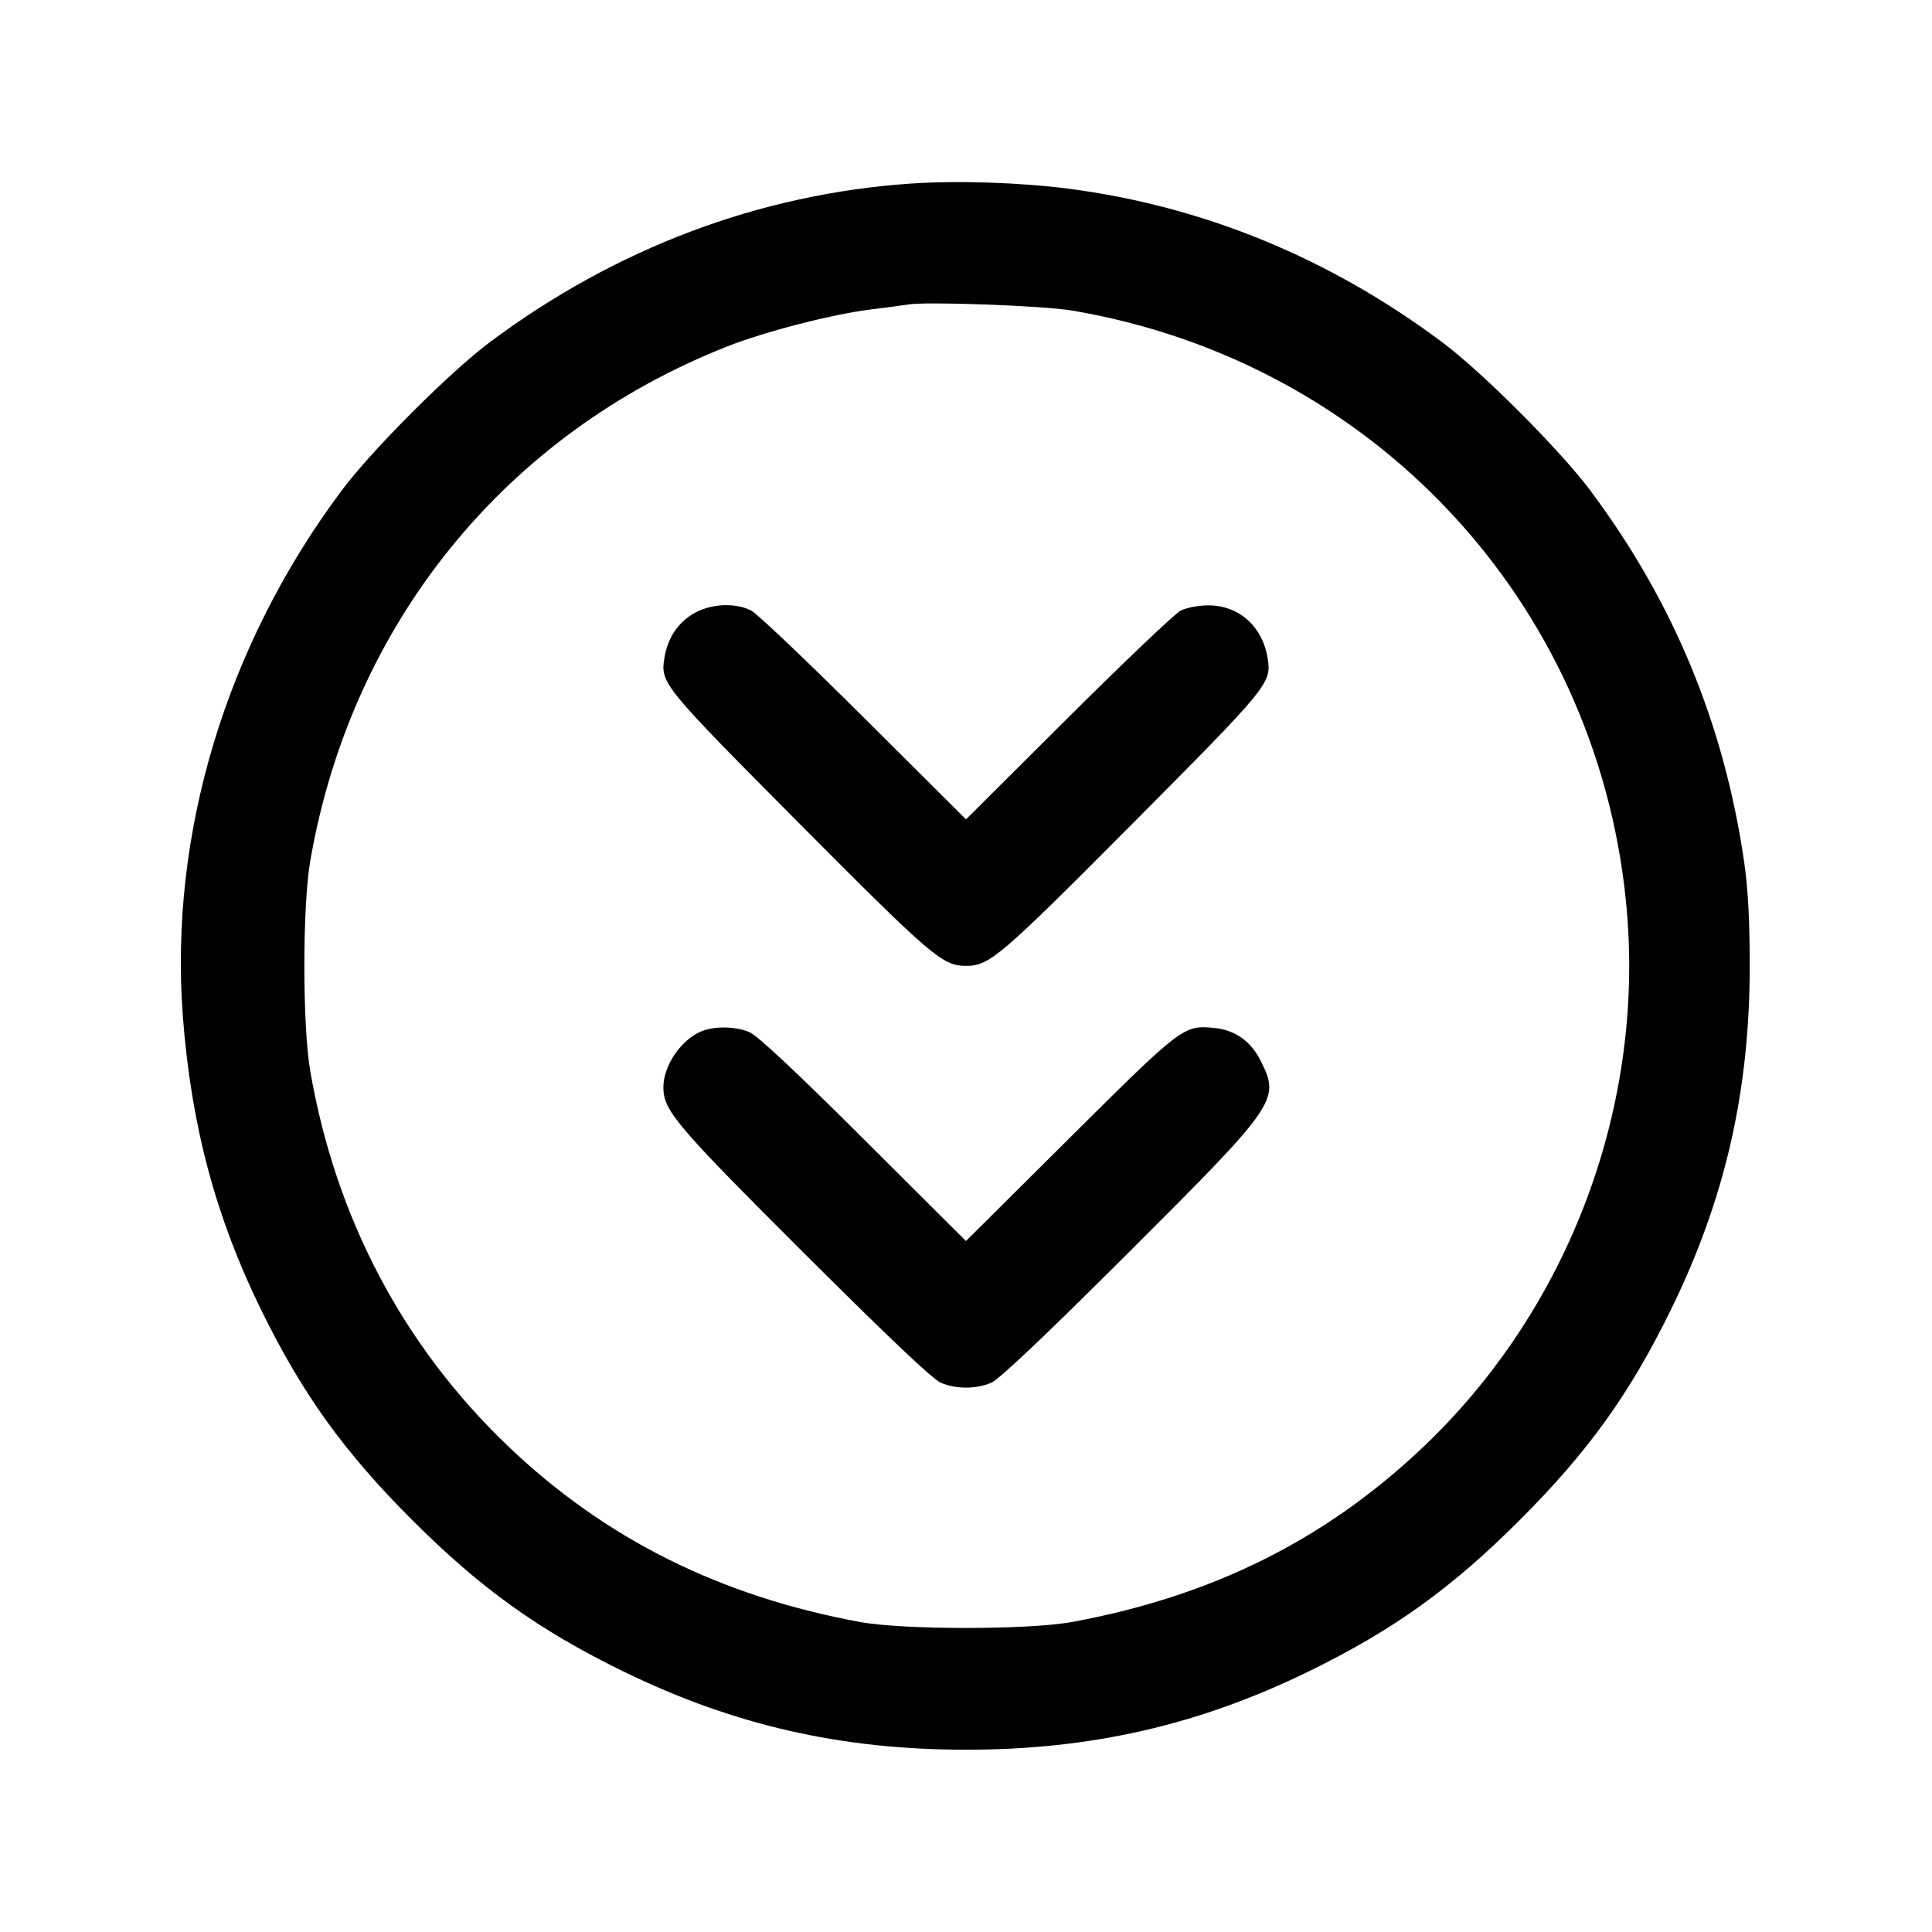 <svg fill="currentColor" viewBox="0 0 256 256" xmlns="http://www.w3.org/2000/svg"><path d="M120.747 24.320 C 100.702 25.678,81.581 32.877,64.891 45.350 C 59.600 49.305,49.272 59.644,45.285 64.978 C 29.947 85.496,22.391 110.531,24.234 134.720 C 25.330 149.089,28.553 161.196,34.542 173.440 C 40.032 184.661,45.528 192.320,54.604 201.396 C 63.683 210.475,71.346 215.974,82.560 221.456 C 97.130 228.578,111.425 231.847,128.000 231.847 C 144.575 231.847,158.870 228.578,173.440 221.456 C 184.654 215.974,192.317 210.475,201.396 201.396 C 210.475 192.317,215.974 184.654,221.456 173.440 C 228.578 158.870,231.847 144.575,231.847 128.000 C 231.847 121.892,231.622 117.709,231.099 114.133 C 228.432 95.894,221.715 79.693,210.721 64.986 C 206.728 59.644,196.403 49.307,191.109 45.350 C 176.201 34.209,159.489 27.336,141.653 25.012 C 135.278 24.181,126.900 23.904,120.747 24.320 M142.080 41.154 C 181.757 47.879,211.426 79.523,215.448 119.405 C 218.151 146.209,208.013 173.388,188.404 191.906 C 175.505 204.088,160.576 211.503,142.080 214.916 C 136.317 215.980,119.685 215.980,113.920 214.917 C 95.373 211.495,80.131 203.870,67.278 191.582 C 53.392 178.307,44.449 161.321,41.102 141.867 C 40.072 135.875,40.072 120.125,41.102 114.133 C 46.510 82.696,66.944 57.479,96.401 45.891 C 101.417 43.918,110.346 41.621,115.413 41.001 C 117.525 40.743,119.733 40.449,120.320 40.349 C 122.768 39.931,138.240 40.503,142.080 41.154 M91.679 81.436 C 89.675 82.707,88.445 84.658,88.028 87.229 C 87.495 90.512,87.860 90.958,105.968 109.166 C 123.506 126.800,124.890 127.981,128.000 127.981 C 131.110 127.981,132.494 126.800,150.032 109.166 C 168.140 90.958,168.505 90.512,167.972 87.229 C 167.285 82.994,164.168 80.213,160.109 80.213 C 158.852 80.213,157.210 80.522,156.459 80.900 C 155.708 81.277,148.997 87.657,141.547 95.077 L 128.000 108.569 114.453 95.077 C 107.003 87.657,100.292 81.277,99.541 80.900 C 97.298 79.772,93.942 80.001,91.679 81.436 M92.800 136.714 C 90.151 137.901,87.923 141.227,87.903 144.023 C 87.880 147.137,89.486 149.035,106.547 166.057 C 117.689 177.175,123.613 182.785,124.680 183.231 C 126.703 184.076,129.297 184.076,131.320 183.231 C 132.387 182.785,138.311 177.175,149.453 166.057 C 169.292 146.263,169.649 145.746,167.047 140.564 C 165.735 137.949,163.647 136.472,160.890 136.207 C 156.838 135.817,156.618 135.984,141.757 150.760 L 127.994 164.444 114.442 150.935 C 105.497 142.018,100.352 137.201,99.311 136.766 C 97.390 135.963,94.526 135.940,92.800 136.714 " stroke="none" fill-rule="evenodd"></path></svg>